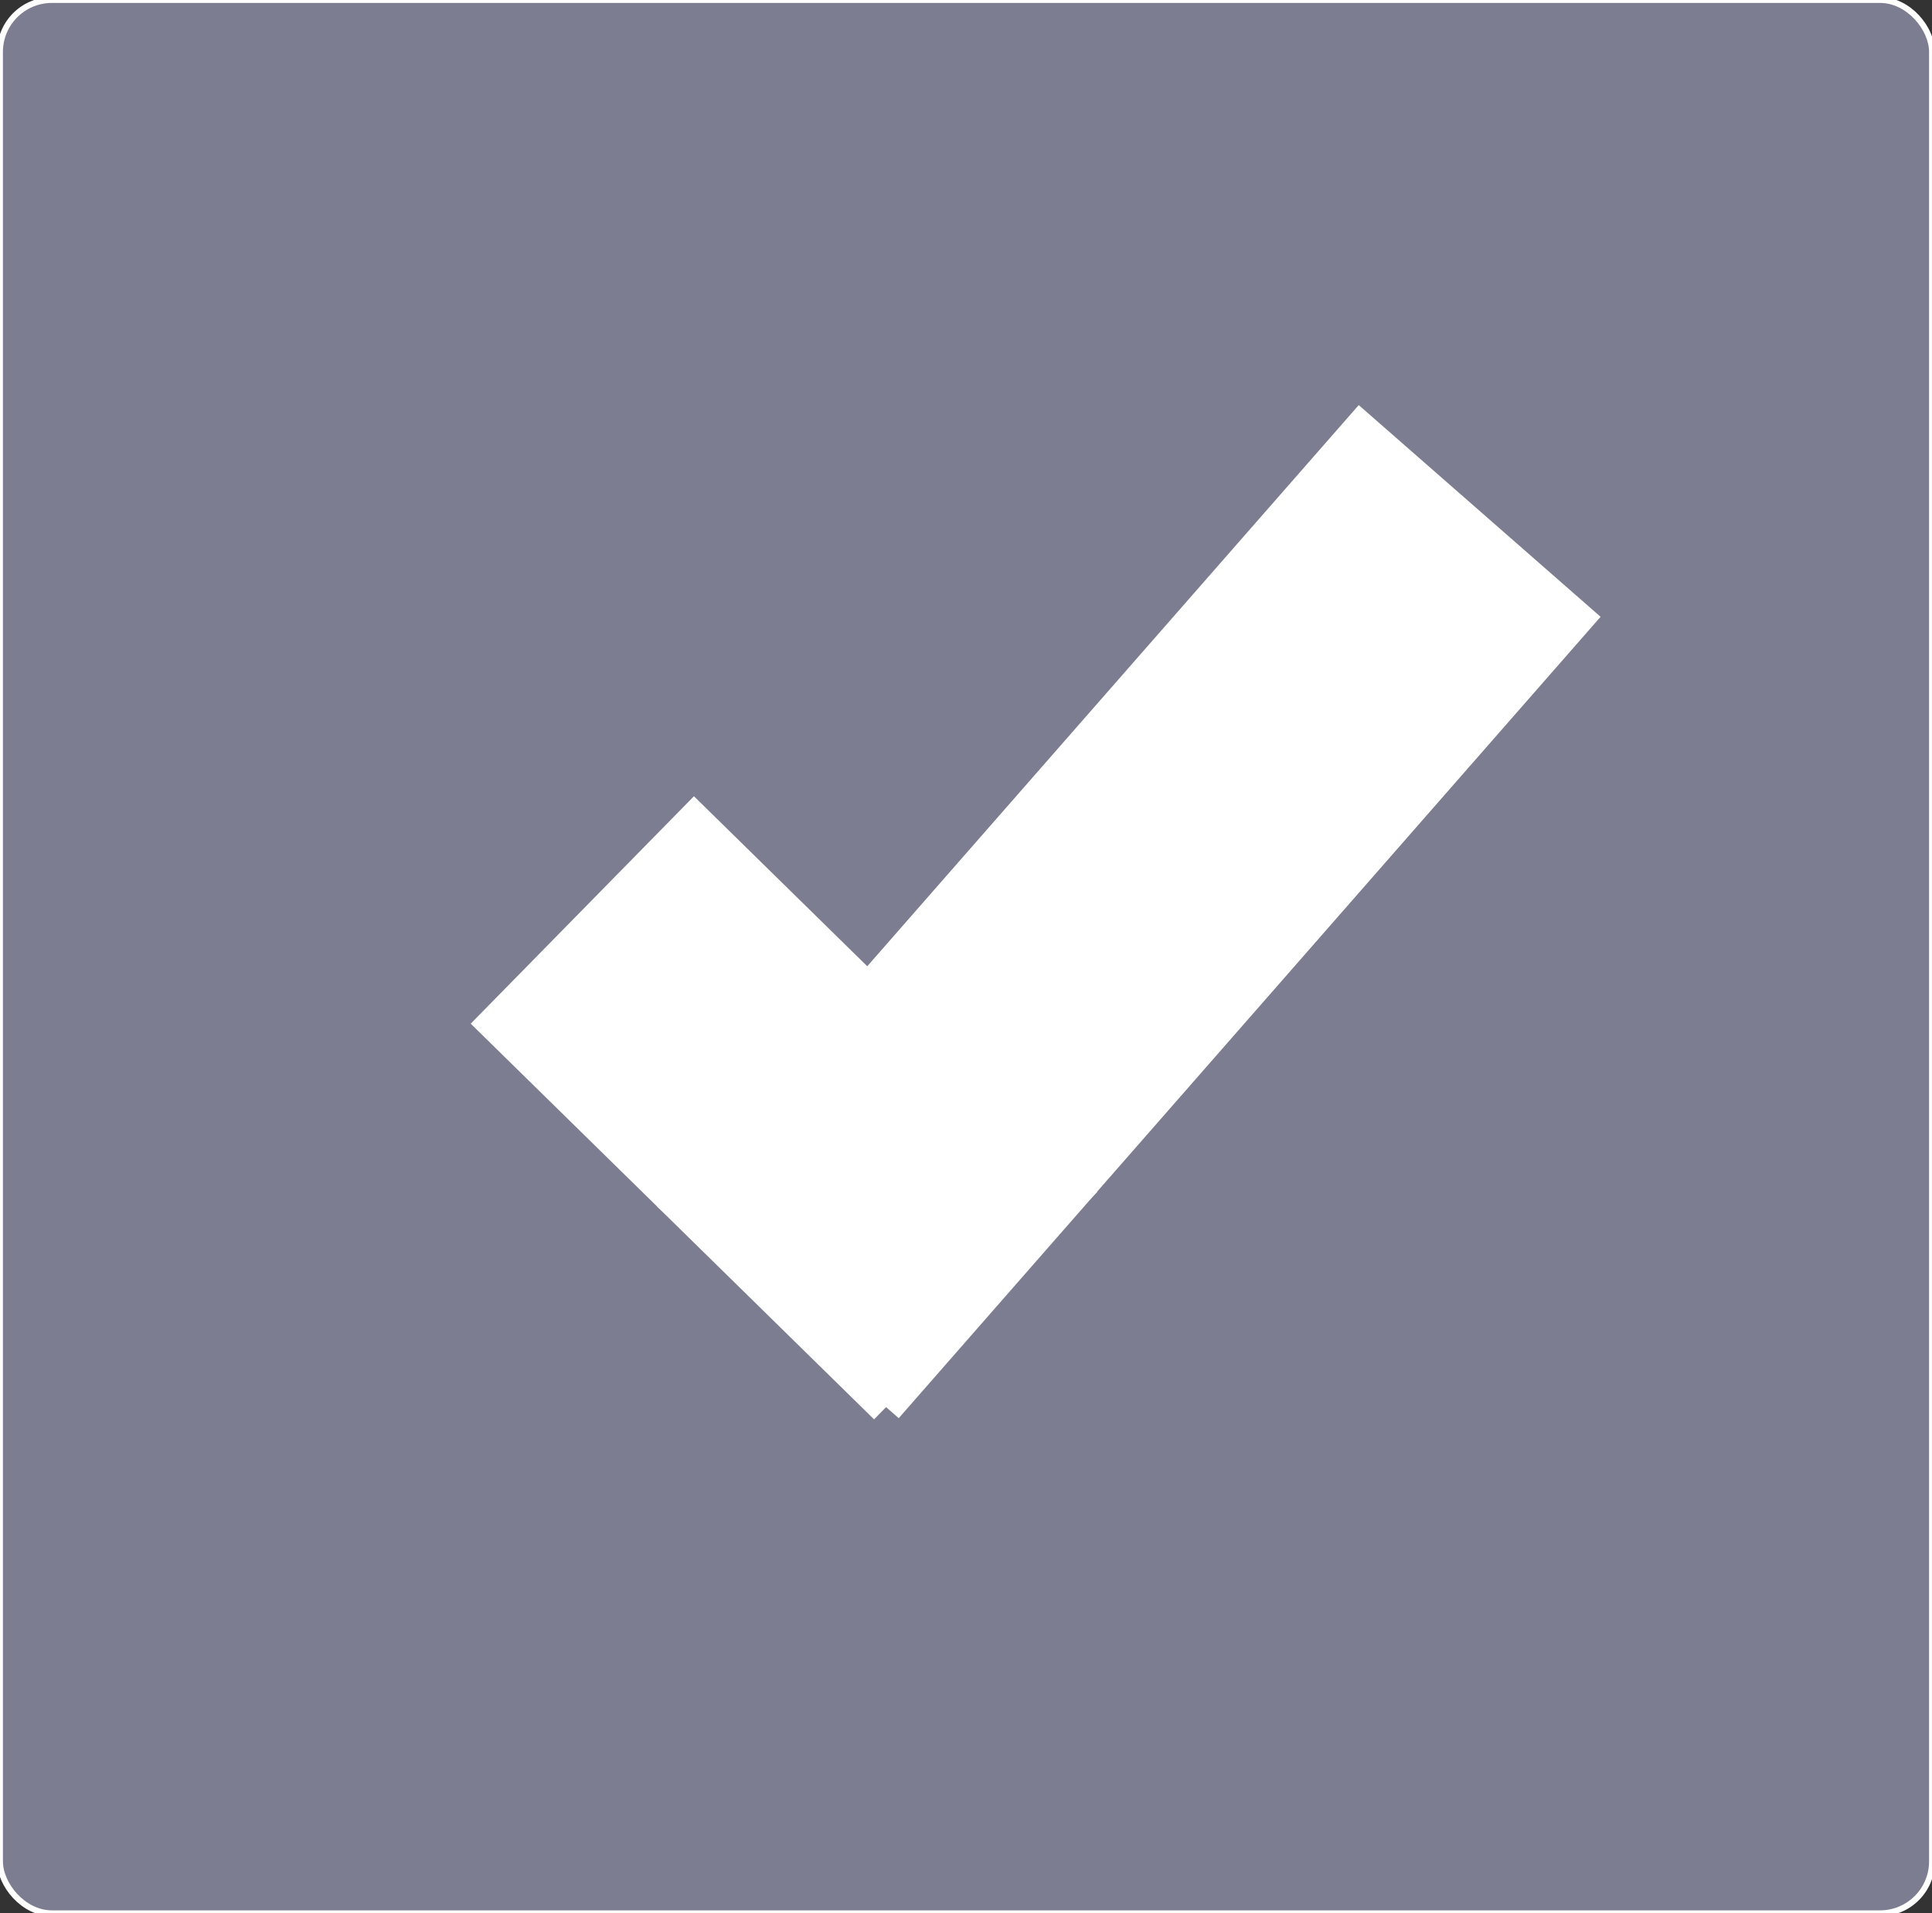 <?xml version="1.0" encoding="UTF-8" standalone="no"?>
<!-- Generator: Adobe Illustrator 27.7.0, SVG Export Plug-In . SVG Version: 6.00 Build 0)  -->

<svg
   version="1.1"
   id="mdi-checkbox-multiple-marked"
   x="0px"
   y="0px"
   viewBox="0 0 26.024 25.778"
   xml:space="preserve"
   sodipodi:docname="file_selection_icon_small.svg"
   width="26.024"
   height="25.778"
   inkscape:version="1.3.1 (91b66b0783, 2023-11-16)"
   inkscape:export-filename="..\..\..\..\Pcynlitx_Build_Platform\icons\file_selection_icon_small.png"
   inkscape:export-xdpi="96"
   inkscape:export-ydpi="96"
   xmlns:inkscape="http://www.inkscape.org/namespaces/inkscape"
   xmlns:sodipodi="http://sodipodi.sourceforge.net/DTD/sodipodi-0.dtd"
   xmlns="http://www.w3.org/2000/svg"
   xmlns:svg="http://www.w3.org/2000/svg"><rect x="0" y="0" width="26.024" height="25.778" fill="#333333" stroke="none"/><defs
   id="defs1" /><sodipodi:namedview
   id="namedview1"
   pagecolor="#ffffff"
   bordercolor="#000000"
   borderopacity="0.25"
   inkscape:showpageshadow="2"
   inkscape:pageopacity="0.0"
   inkscape:pagecheckerboard="0"
   inkscape:deskcolor="#d1d1d1"
   showgrid="true"
   inkscape:zoom="17.169436"
   inkscape:cx="21.491679"
   inkscape:cy="13.890963"
   inkscape:window-width="1920"
   inkscape:window-height="991"
   inkscape:window-x="-9"
   inkscape:window-y="-9"
   inkscape:window-maximized="1"
   inkscape:current-layer="mdi-checkbox-multiple-marked"><inkscape:grid
     id="grid1"
     units="px"
     originx="-0.705"
     originy="-0.106"
     spacingx="1"
     spacingy="1"
     empcolor="#0099e5"
     empopacity="0.302"
     color="#0099e5"
     opacity="0.149"
     empspacing="5"
     dotted="false"
     gridanglex="30"
     gridanglez="30"
     visible="true" /></sodipodi:namedview>

<rect
   style="fill:#7d7d91;fill-opacity:1;stroke:#ffffff;stroke-width:0.079;stroke-miterlimit:1;stroke-opacity:1"
   id="rect1"
   width="26.024"
   height="25.778"
   x="0"
   y="0"
   ry="0.699" /><path
   style="fill:none;fill-rule:evenodd;stroke:#ffffff;stroke-width:4.293;stroke-linecap:butt;stroke-linejoin:miter;stroke-dasharray:none;stroke-opacity:1"
   d="m 7.844,12.26 5.433,5.331"
   id="path2-2"
   inkscape:connector-type="polyline"
   inkscape:connector-curvature="0" /><path
   style="fill:none;fill-rule:evenodd;stroke:#ffffff;stroke-width:4.33;stroke-linecap:butt;stroke-linejoin:miter;stroke-dasharray:none;stroke-opacity:1"
   d="M 10.477,17.681 19.931,6.884"
   id="path3-9"
   inkscape:connector-type="polyline"
   inkscape:connector-curvature="0" /></svg>
